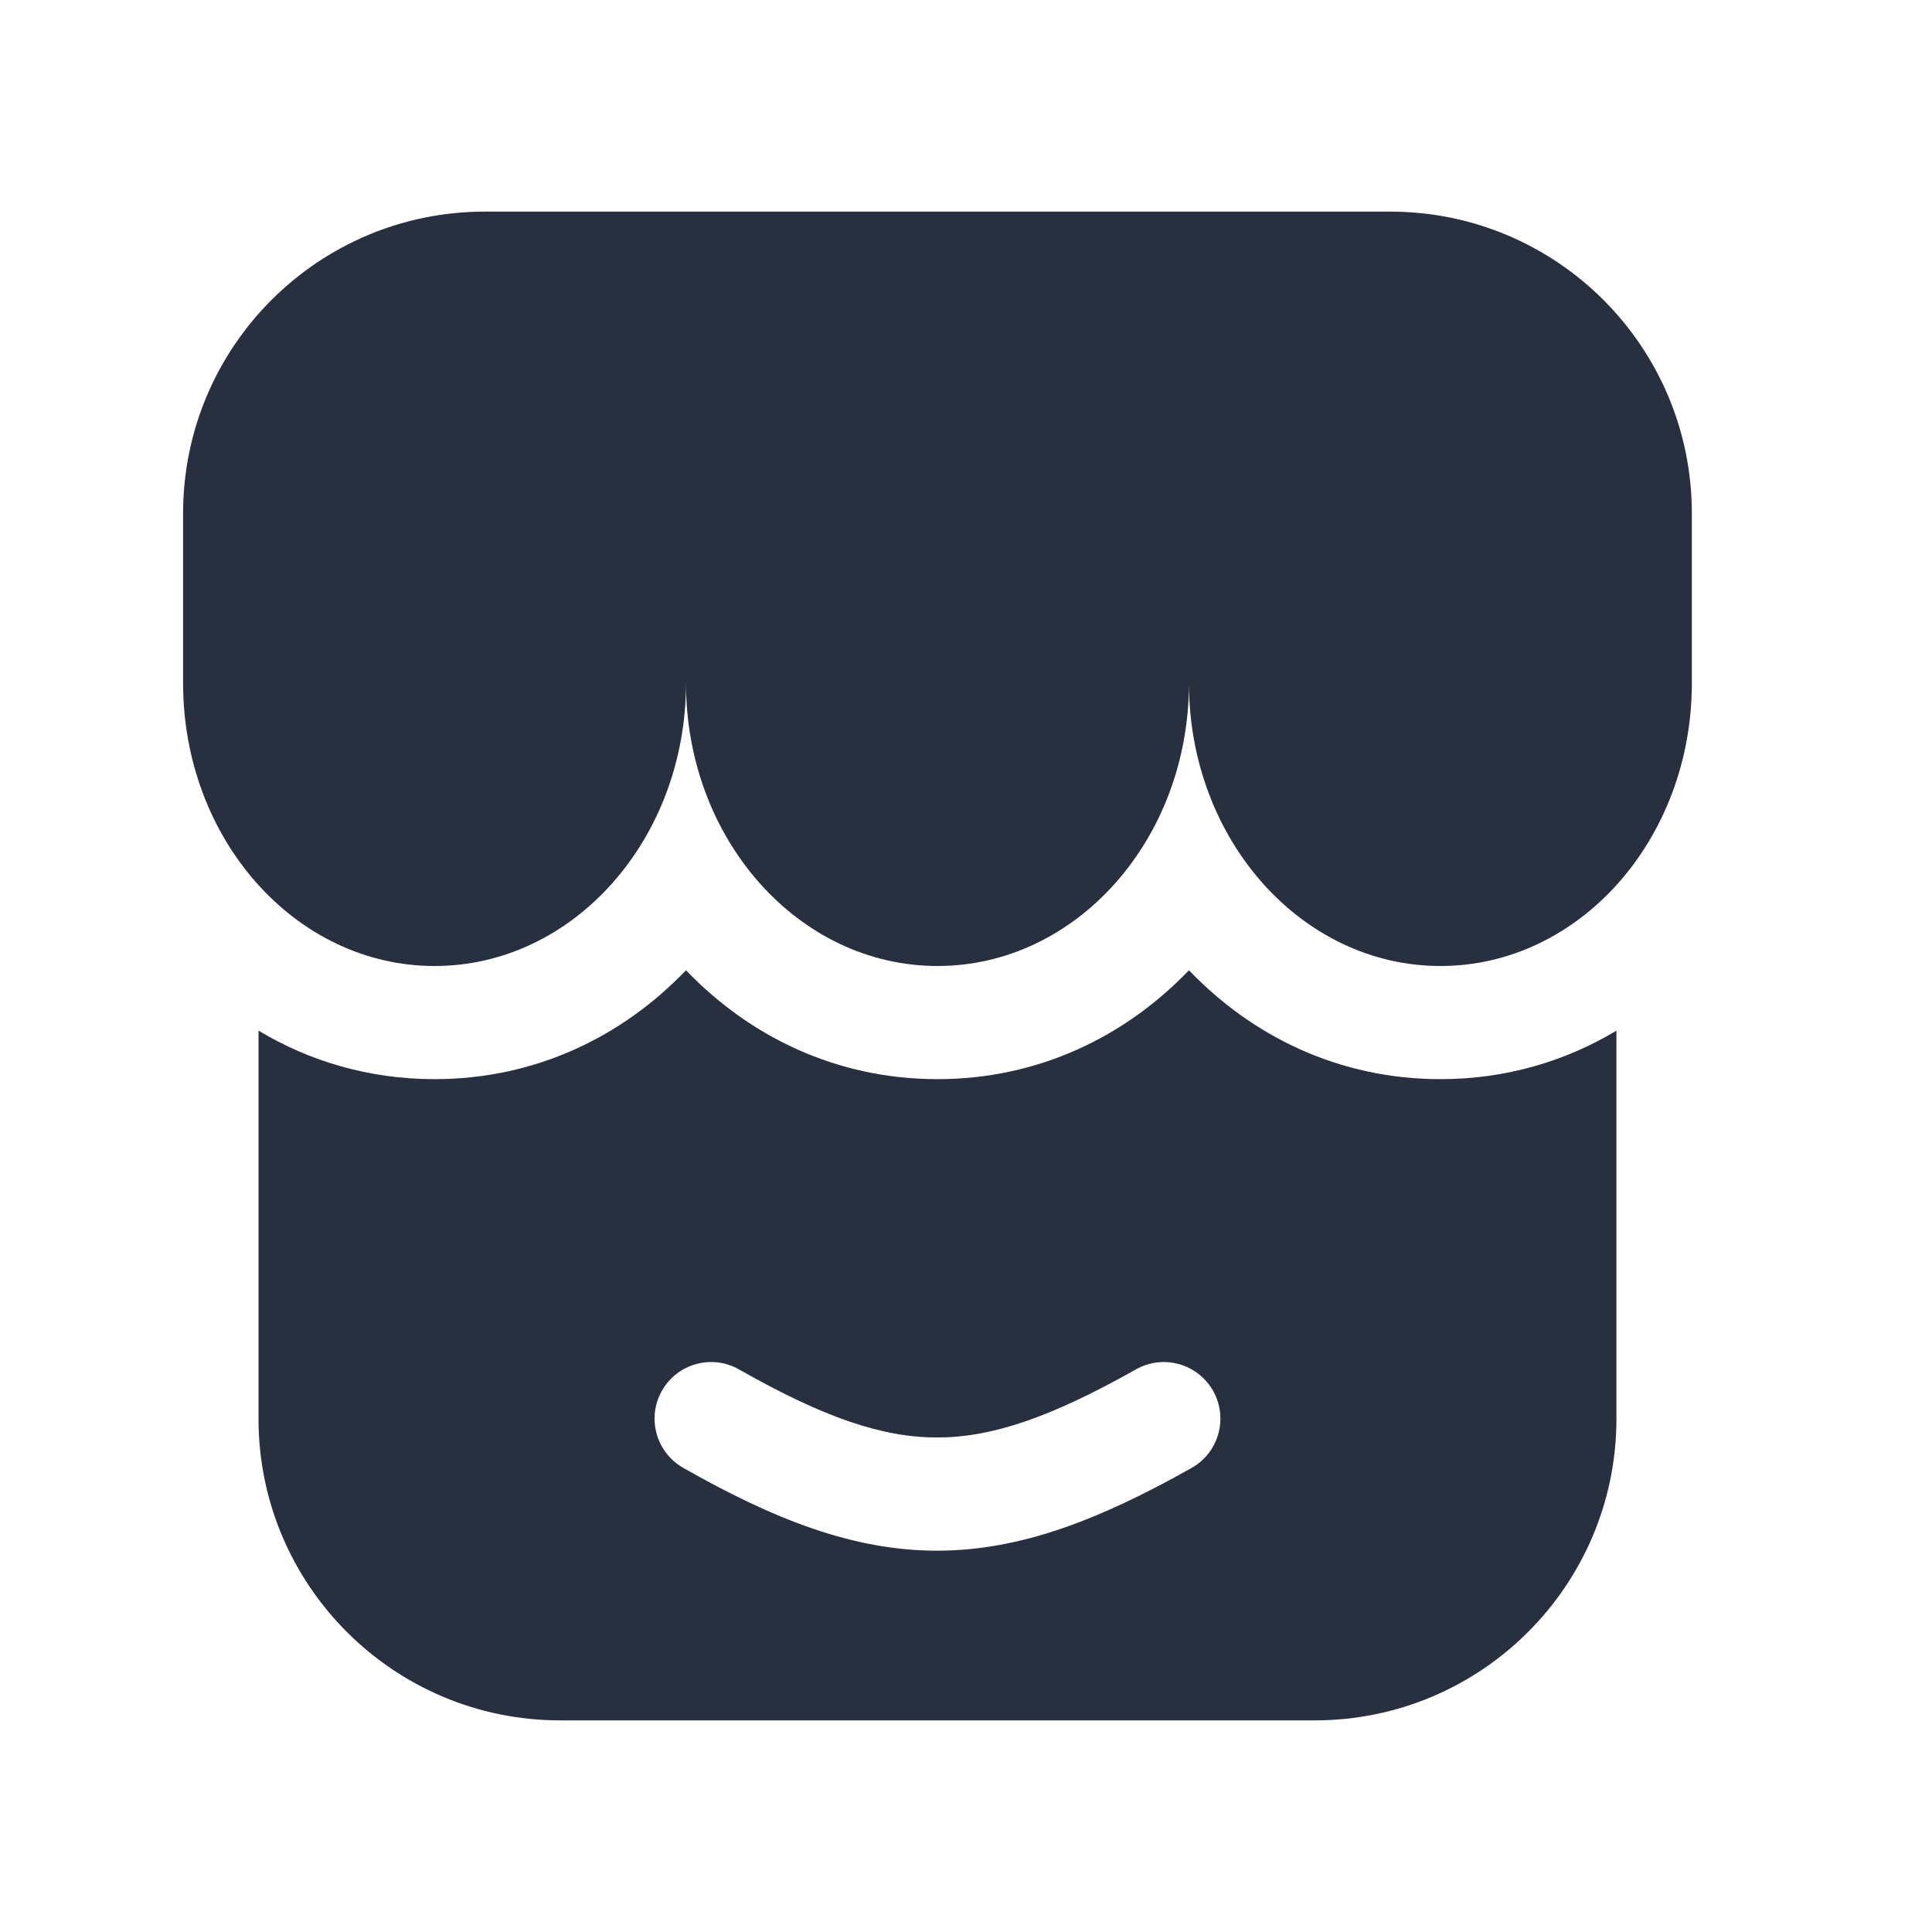 <svg width="20" height="20" viewBox="0 0 29 30" fill="none" xmlns="http://www.w3.org/2000/svg">
<path fill-rule="evenodd" clip-rule="evenodd" d="M25.771 7.971V10.607C25.771 13.033 24.023 15 21.867 15C19.71 15 17.962 13.033 17.962 10.607C17.962 13.033 16.214 15 14.057 15C11.9 15 10.152 13.033 10.152 10.607C10.152 13.033 8.404 15 6.248 15C4.091 15 2.343 13.033 2.343 10.607V7.971C2.343 5.384 4.441 3.286 7.028 3.286H21.086C23.674 3.286 25.771 5.384 25.771 7.971ZM21.867 16.757C20.3 16.757 18.95 16.098 17.962 15.066C16.973 16.098 15.623 16.757 14.057 16.757C12.491 16.757 11.141 16.098 10.152 15.066C9.164 16.098 7.814 16.757 6.248 16.757C5.232 16.757 4.308 16.48 3.514 16.004V22.029C3.514 24.616 5.612 26.714 8.2 26.714H19.914C22.502 26.714 24.6 24.616 24.6 22.029V16.004C23.806 16.48 22.882 16.757 21.867 16.757ZM18.337 21.597C18.575 22.02 18.426 22.556 18.003 22.794C16.579 23.596 15.353 24.076 14.06 24.079C12.766 24.081 11.537 23.605 10.108 22.792C9.687 22.552 9.539 22.016 9.779 21.594C10.019 21.172 10.556 21.025 10.977 21.265C12.308 22.022 13.216 22.323 14.057 22.321C14.9 22.32 15.808 22.014 17.14 21.263C17.563 21.025 18.098 21.174 18.337 21.597Z" fill="#28303F"/>
</svg>
